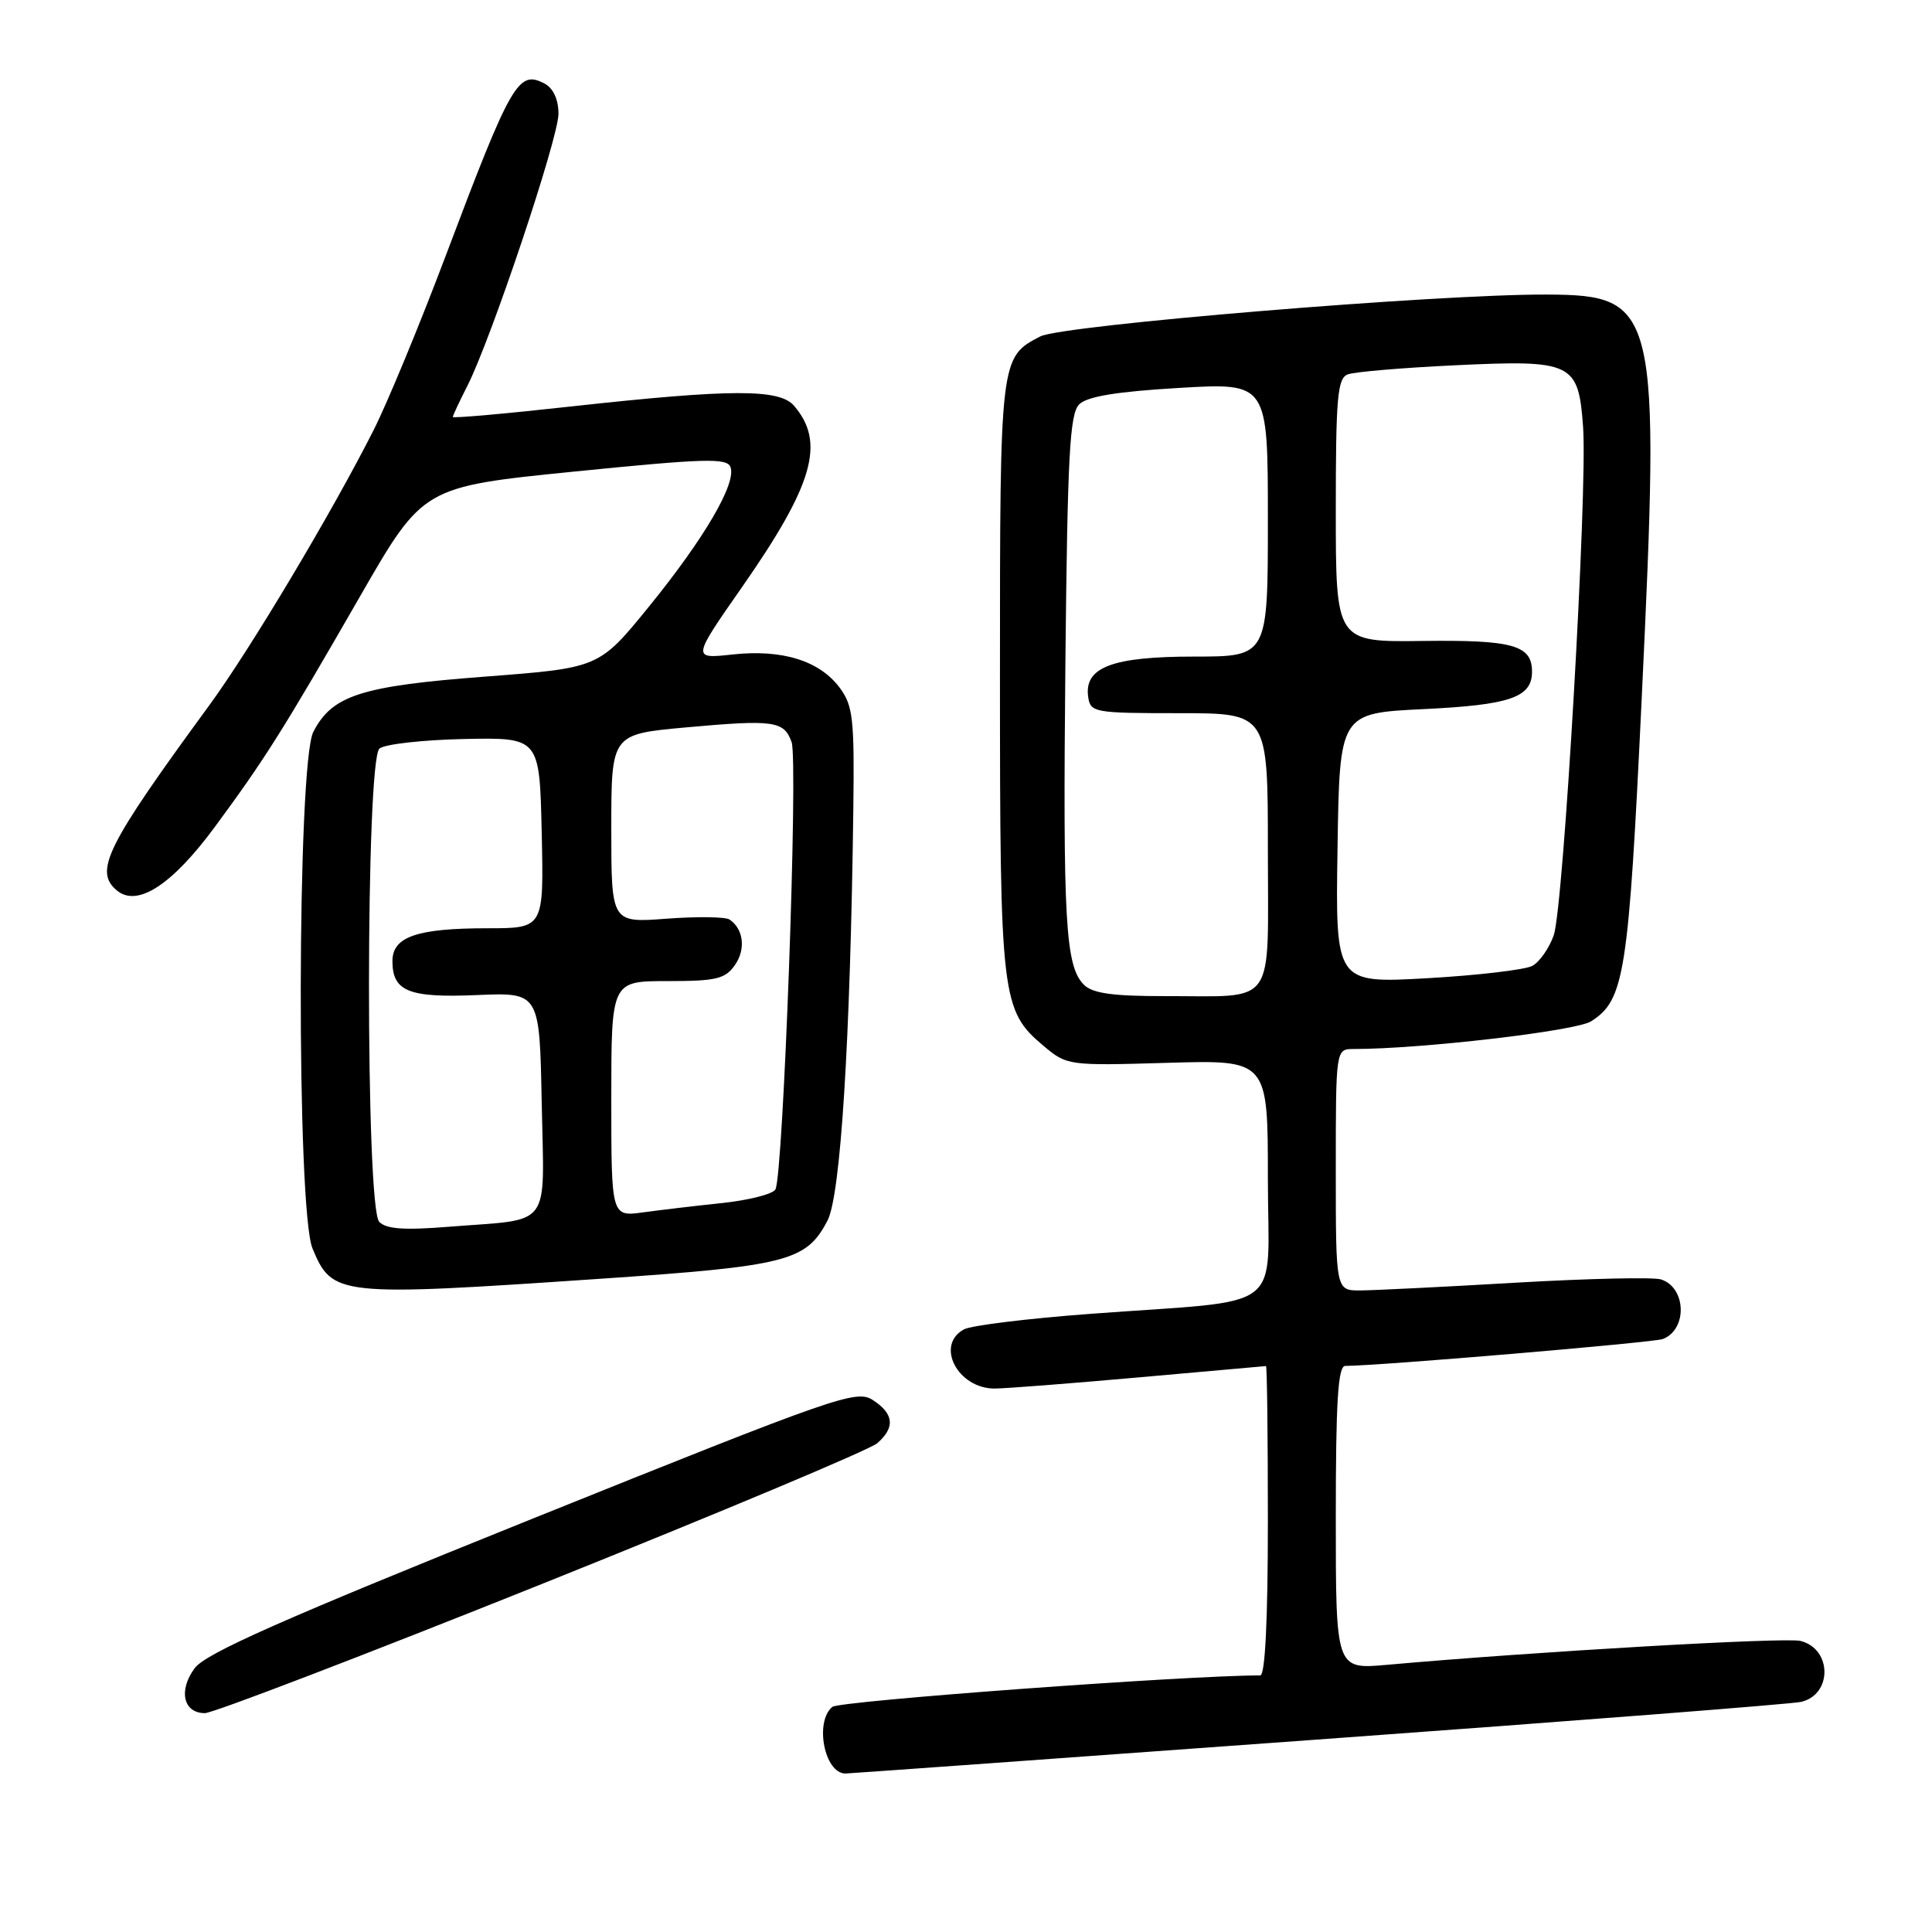 <?xml version="1.0" encoding="UTF-8" standalone="no"?>
<!DOCTYPE svg PUBLIC "-//W3C//DTD SVG 1.1//EN" "http://www.w3.org/Graphics/SVG/1.1/DTD/svg11.dtd" >
<svg xmlns="http://www.w3.org/2000/svg" xmlns:xlink="http://www.w3.org/1999/xlink" version="1.1" viewBox="0 0 256 256">
 <g >
 <path fill="currentColor"
d=" M 174.58 230.50 C 208.64 228.03 237.46 225.79 238.64 225.51 C 242.82 224.55 242.77 218.48 238.57 217.43 C 236.57 216.93 203.20 218.86 183.75 220.60 C 177.00 221.20 177.00 221.20 177.00 201.10 C 177.00 185.69 177.29 181.00 178.25 180.99 C 182.87 180.97 219.11 177.89 220.33 177.43 C 223.62 176.16 223.45 170.60 220.09 169.53 C 219.10 169.21 210.46 169.41 200.89 169.96 C 191.33 170.52 182.04 170.98 180.25 170.99 C 177.00 171.00 177.00 171.00 177.00 155.00 C 177.00 139.00 177.00 139.00 179.36 139.00 C 188.31 139.00 208.83 136.61 210.83 135.33 C 215.26 132.51 215.79 129.11 217.54 92.43 C 220.00 40.73 219.62 39.10 205.00 39.03 C 190.51 38.96 140.75 43.08 137.84 44.58 C 132.51 47.34 132.50 47.44 132.50 89.50 C 132.50 132.27 132.69 133.88 138.27 138.58 C 141.38 141.19 141.54 141.22 154.71 140.83 C 168.00 140.44 168.00 140.44 168.00 156.16 C 168.00 174.29 170.85 172.12 144.50 174.09 C 136.25 174.70 128.71 175.63 127.75 176.14 C 123.88 178.20 126.89 184.01 131.82 183.99 C 133.29 183.98 141.93 183.31 151.00 182.50 C 160.07 181.69 167.61 181.02 167.75 181.01 C 167.89 181.01 168.00 190.22 168.00 201.50 C 168.00 214.64 167.64 222.00 166.99 222.00 C 157.20 222.00 111.25 225.38 110.29 226.17 C 107.90 228.16 109.25 235.00 112.03 235.00 C 112.38 235.00 140.53 232.98 174.58 230.50 Z  M 71.79 209.89 C 95.28 200.47 115.29 192.08 116.25 191.23 C 118.63 189.14 118.45 187.34 115.68 185.53 C 113.49 184.09 111.08 184.93 70.52 201.25 C 37.37 214.59 27.24 219.08 25.79 221.05 C 23.61 224.01 24.29 227.00 27.15 227.00 C 28.22 227.00 48.31 219.30 71.79 209.89 Z  M 79.45 169.45 C 104.35 167.76 106.84 167.12 109.65 161.73 C 111.39 158.39 112.68 137.89 113.07 107.15 C 113.22 95.29 113.03 93.51 111.28 91.15 C 108.61 87.55 103.67 86.01 97.09 86.72 C 91.68 87.31 91.68 87.31 98.36 77.74 C 107.80 64.20 109.40 58.60 105.20 53.75 C 103.26 51.51 96.85 51.53 75.75 53.85 C 67.09 54.81 60.00 55.44 60.00 55.25 C 60.00 55.07 60.86 53.23 61.91 51.17 C 65.06 44.99 74.00 18.31 74.00 15.08 C 74.00 13.20 73.32 11.71 72.20 11.10 C 68.68 9.22 67.78 10.77 59.04 33.94 C 55.63 42.98 51.35 53.33 49.53 56.94 C 44.09 67.73 33.17 86.03 27.70 93.50 C 14.06 112.13 12.41 115.44 15.50 118.00 C 18.20 120.24 22.79 117.27 28.46 109.58 C 35.10 100.58 37.49 96.79 47.72 79.00 C 56.06 64.50 56.06 64.50 76.15 62.48 C 93.37 60.75 96.32 60.66 96.79 61.88 C 97.61 64.03 93.35 71.32 85.98 80.39 C 79.38 88.50 79.38 88.50 64.34 89.65 C 47.84 90.90 44.02 92.13 41.52 96.97 C 39.36 101.13 39.27 160.31 41.41 165.43 C 44.04 171.73 44.72 171.81 79.45 169.45 Z  M 143.63 130.49 C 141.17 128.03 140.83 122.18 141.17 87.78 C 141.45 60.33 141.74 54.83 143.00 53.58 C 144.06 52.53 147.95 51.89 156.25 51.40 C 168.00 50.71 168.00 50.71 168.00 68.85 C 168.00 87.00 168.00 87.00 158.22 87.00 C 147.36 87.00 143.63 88.42 144.19 92.35 C 144.49 94.41 144.98 94.50 156.25 94.50 C 168.00 94.50 168.00 94.50 168.00 112.63 C 168.00 133.80 169.30 131.96 154.32 131.99 C 147.45 132.00 144.76 131.62 143.63 130.49 Z  M 177.23 112.40 C 177.50 94.50 177.50 94.50 188.64 93.96 C 200.10 93.41 203.00 92.41 203.00 89.00 C 203.00 85.49 200.48 84.78 188.52 84.93 C 177.00 85.08 177.00 85.08 177.00 67.65 C 177.00 52.67 177.22 50.13 178.58 49.61 C 179.45 49.27 185.87 48.73 192.83 48.40 C 208.40 47.66 209.16 48.03 209.77 56.62 C 210.37 65.03 207.18 120.19 205.88 123.92 C 205.28 125.64 204.00 127.47 203.03 127.99 C 202.06 128.50 195.79 129.24 189.11 129.62 C 176.95 130.30 176.95 130.30 177.23 112.40 Z  M 50.25 161.90 C 48.42 160.00 48.45 100.70 50.28 99.19 C 50.98 98.60 56.04 98.04 61.53 97.92 C 71.50 97.72 71.50 97.72 71.78 110.36 C 72.06 123.00 72.06 123.00 64.59 123.00 C 55.25 123.00 52.00 124.12 52.00 127.35 C 52.00 131.37 54.16 132.24 63.23 131.85 C 71.50 131.50 71.50 131.50 71.78 146.14 C 72.10 163.07 73.31 161.45 59.50 162.55 C 53.55 163.03 51.18 162.86 50.25 161.90 Z  M 81.00 145.61 C 81.00 130.00 81.00 130.00 88.44 130.00 C 94.89 130.00 96.09 129.72 97.37 127.89 C 98.85 125.78 98.53 123.09 96.66 121.84 C 96.12 121.48 92.37 121.43 88.34 121.73 C 81.00 122.29 81.00 122.29 81.00 109.79 C 81.00 97.29 81.00 97.29 90.83 96.39 C 102.55 95.33 103.88 95.51 104.89 98.33 C 105.79 100.82 103.79 155.93 102.74 157.62 C 102.36 158.23 99.22 159.03 95.77 159.40 C 92.32 159.76 87.59 160.32 85.25 160.64 C 81.00 161.23 81.00 161.23 81.00 145.61 Z "/>
</g>
</svg>
